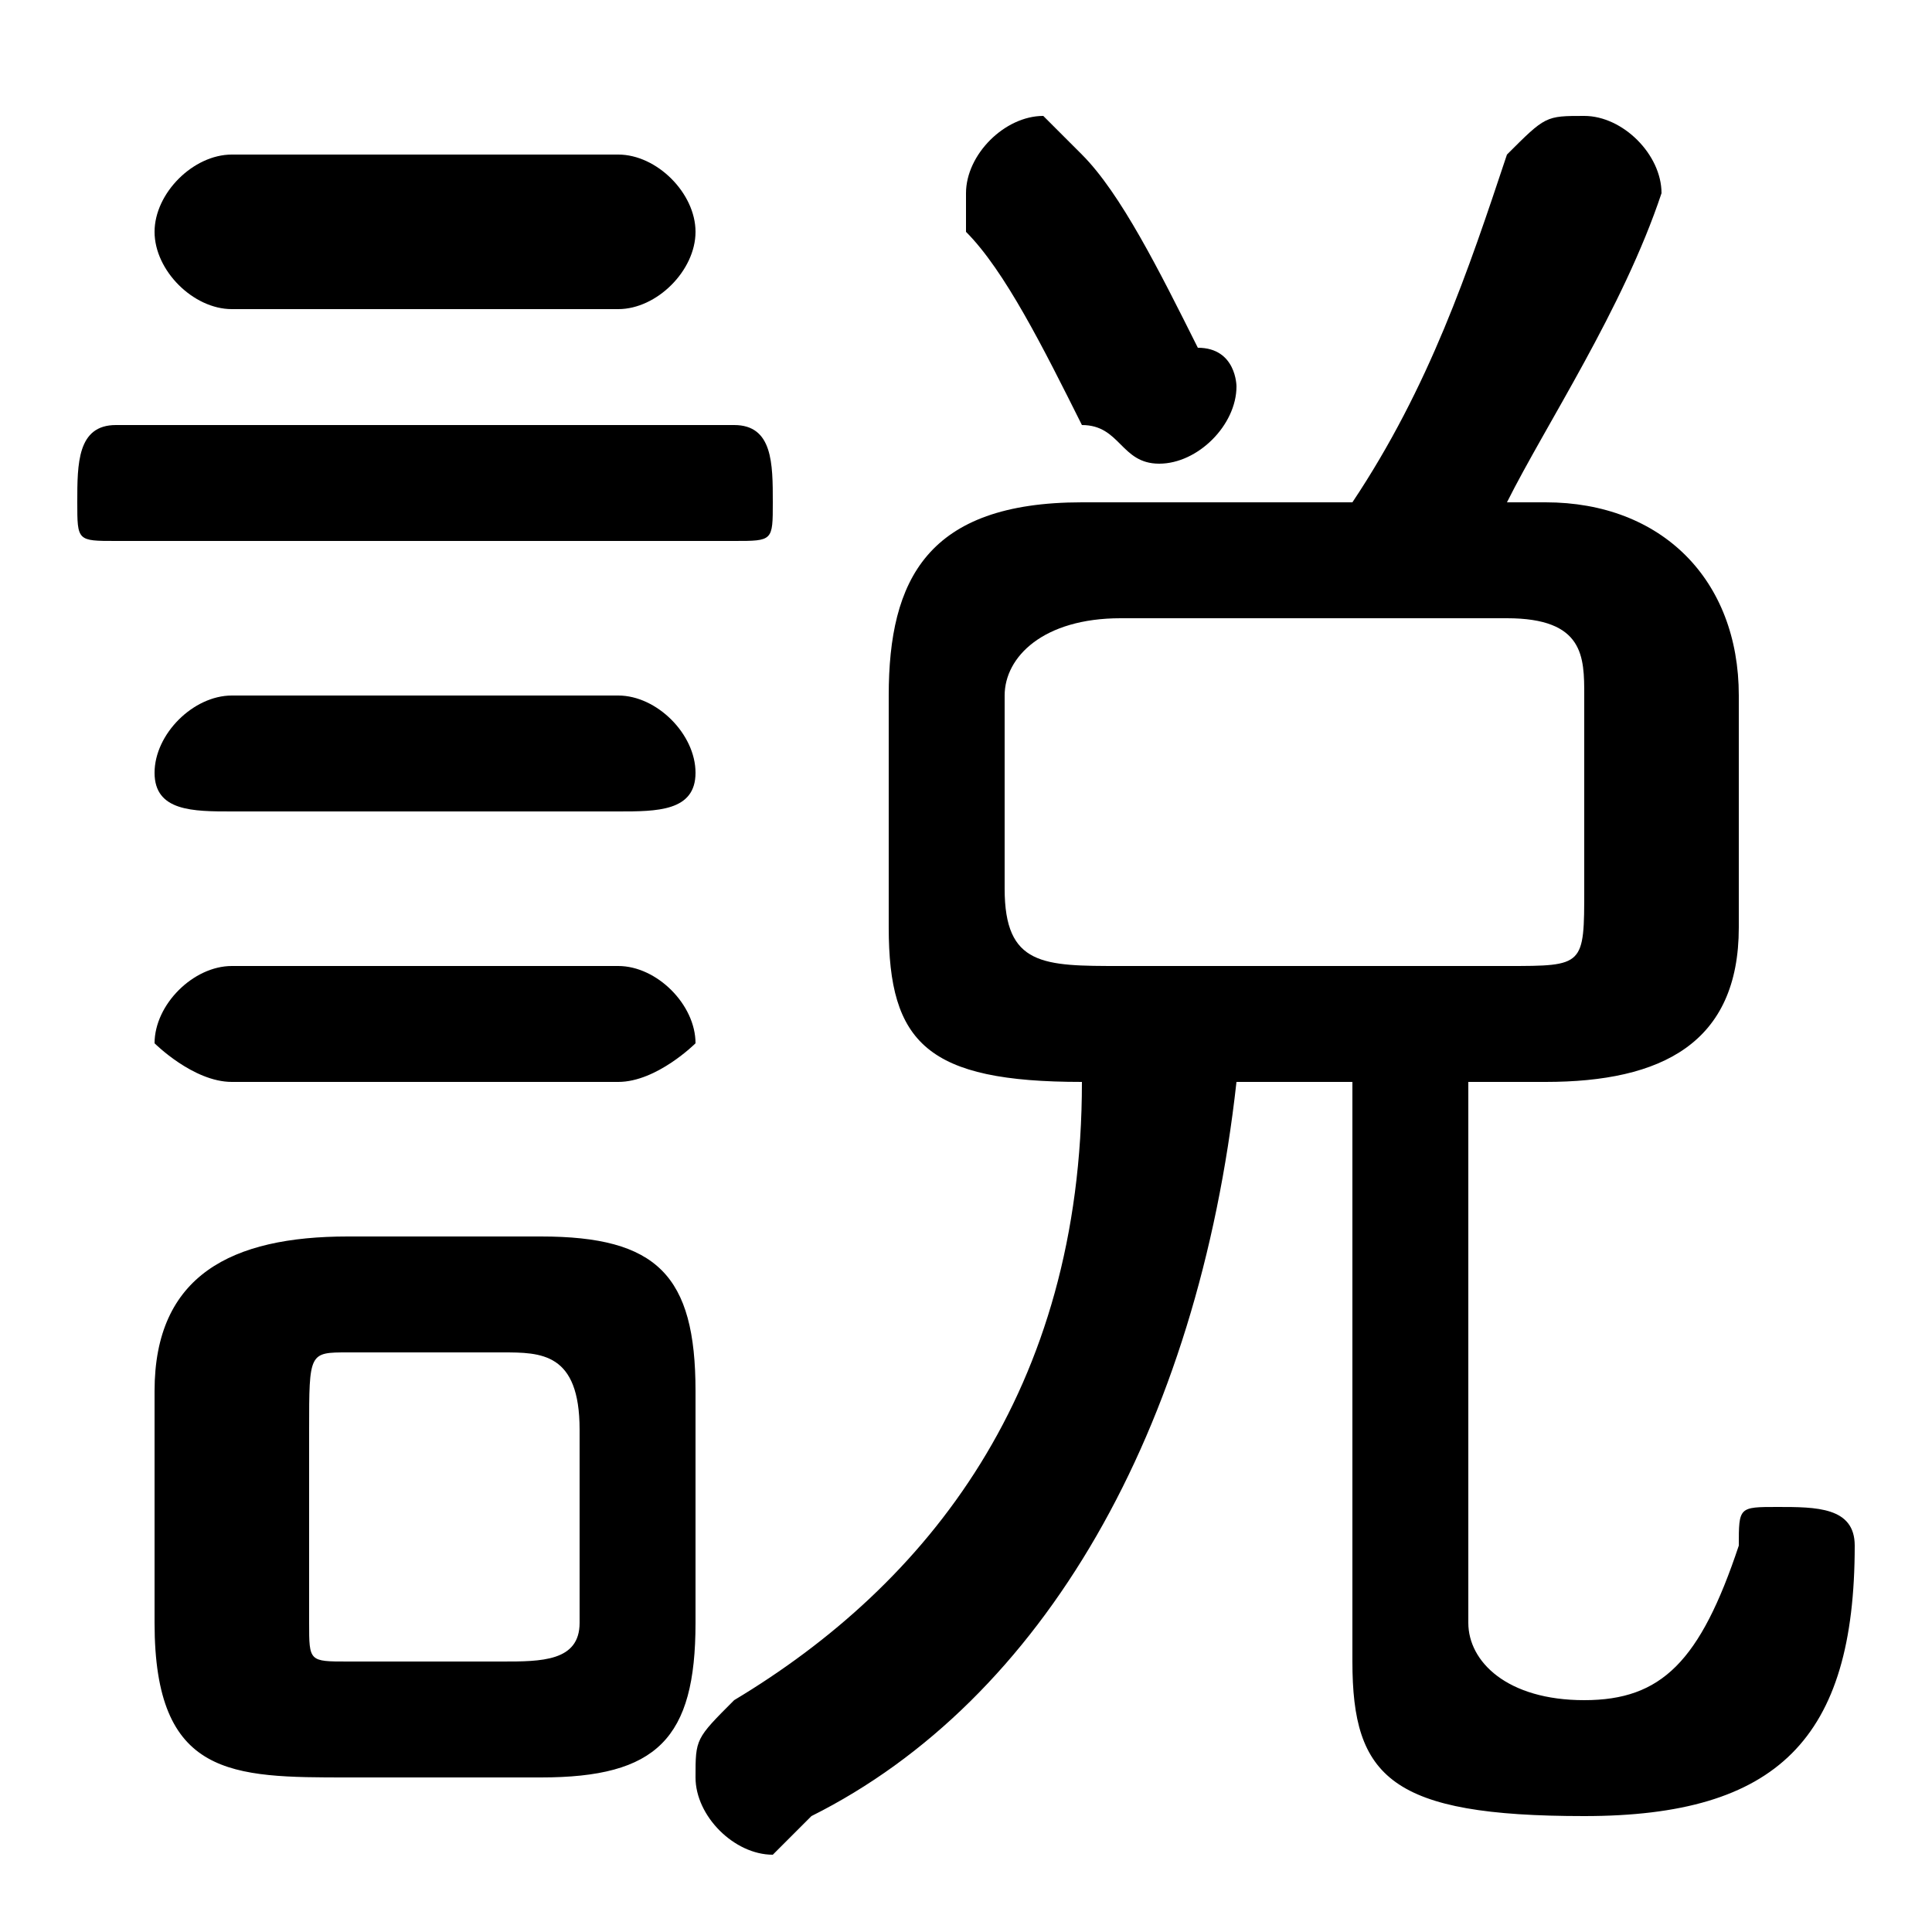 <svg xmlns="http://www.w3.org/2000/svg" viewBox="0 -44.0 50.0 50.0">
    <rect x="0" y="-44.0" width="50.0" height="50.0" fill="#808080" stroke="none"/>
    <g transform="scale(1, -1)">
        <!-- ボディの枠 -->
        <rect x="0" y="-6.0" width="50.0" height="50.0"
            stroke="white" fill="white"/>
        <!-- グリフ座標系の原点 -->
        <circle cx="0" cy="0" r="5" fill="white"/>
        <!-- グリフのアウトライン -->
        <g style="fill:black;stroke:#000000;stroke-width:0;stroke-linecap:round;stroke-linejoin:round;">
        <path d="M 40.0 16.0 C 43.0 16.0 45.0 17.0 45.0 20.0 L 45.0 26.0 C 45.0 29.0 43.0 31.0 40.0 31.0 L 39.0 31.0 C 40.0 33.0 42.0 36.0 43.0 39.0 C 43.0 39.0 43.0 39.0 43.0 39.0 C 43.0 40.0 42.0 41.0 41.0 41.0 C 40.0 41.0 40.0 41.0 39.0 40.0 C 38.0 37.0 37.0 34.0 35.0 31.0 L 28.0 31.0 C 24.0 31.0 23.0 29.0 23.0 26.0 L 23.0 20.0 C 23.0 17.0 24.0 16.0 28.0 16.0 L 28.0 16.0 C 28.0 8.0 24.0 3.0 19.0 -0.0 C 18.0 -1.0 18.0 -1.0 18.0 -2.0 C 18.0 -3.0 19.0 -4.0 20.0 -4.0 C 20.0 -4.0 20.0 -4.0 21.0 -3.0 C 27.0 0.0 31.0 7.0 32.0 16.0 L 35.0 16.0 L 35.0 1.0 C 35.0 -2.0 36.0 -3.0 41.0 -3.0 C 46.0 -3.0 48.0 -1.0 48.0 4.0 C 48.0 5.0 47.0 5.0 46.0 5.0 C 45.0 5.0 45.0 5.0 45.0 4.0 C 44.0 1.0 43.0 0.0 41.0 0.0 C 39.0 0.0 38.0 1.0 38.0 2.0 L 38.0 16.0 Z M 29.0 19.0 C 27.0 19.0 26.0 19.0 26.0 21.0 L 26.0 26.0 C 26.0 27.0 27.0 28.0 29.0 28.0 L 39.0 28.0 C 41.0 28.0 41.0 27.0 41.0 26.0 L 41.0 21.0 C 41.0 19.0 41.0 19.0 39.0 19.0 Z M 14.0 -2.0 C 17.0 -2.0 18.0 -1.0 18.0 2.0 L 18.0 8.0 C 18.0 11.0 17.0 12.0 14.0 12.0 L 9.0 12.0 C 6.0 12.0 4.0 11.0 4.0 8.0 L 4.0 2.0 C 4.0 -2.0 6.0 -2.0 9.0 -2.0 Z M 9.0 1.0 C 8.0 1.0 8.0 1.0 8.0 2.0 L 8.0 7.0 C 8.0 9.0 8.0 9.0 9.0 9.0 L 13.0 9.0 C 14.0 9.0 15.0 9.0 15.0 7.0 L 15.0 2.0 C 15.0 1.0 14.0 1.0 13.0 1.0 Z M 19.0 30.0 C 20.0 30.0 20.0 30.0 20.0 31.0 C 20.0 32.0 20.0 33.0 19.0 33.0 L 3.0 33.0 C 2.0 33.0 2.0 32.0 2.0 31.0 C 2.0 30.0 2.0 30.0 3.0 30.0 Z M 16.0 36.0 C 17.0 36.0 18.0 37.0 18.0 38.0 C 18.0 39.0 17.0 40.0 16.0 40.0 L 6.0 40.0 C 5.0 40.0 4.0 39.0 4.0 38.0 C 4.0 37.0 5.0 36.0 6.0 36.0 Z M 16.0 23.0 C 17.0 23.0 18.0 23.0 18.0 24.0 C 18.0 25.0 17.0 26.0 16.0 26.0 L 6.0 26.0 C 5.0 26.0 4.0 25.0 4.0 24.0 C 4.0 23.0 5.0 23.0 6.0 23.0 Z M 16.0 16.0 C 17.0 16.0 18.0 17.0 18.0 17.0 C 18.0 18.0 17.0 19.0 16.0 19.0 L 6.0 19.0 C 5.0 19.0 4.0 18.0 4.0 17.0 C 4.0 17.0 5.0 16.0 6.0 16.0 Z M 28.0 40.0 C 28.0 40.0 27.0 41.0 27.0 41.0 C 26.0 41.0 25.0 40.0 25.0 39.0 C 25.0 39.0 25.0 38.0 25.0 38.0 C 26.0 37.0 27.0 35.0 28.0 33.0 C 29.0 33.0 29.0 32.0 30.0 32.0 C 31.0 32.0 32.0 33.0 32.0 34.0 C 32.0 34.0 32.0 35.0 31.0 35.0 C 30.0 37.0 29.0 39.0 28.0 40.0 Z"/>
    </g>
    </g>
</svg>
